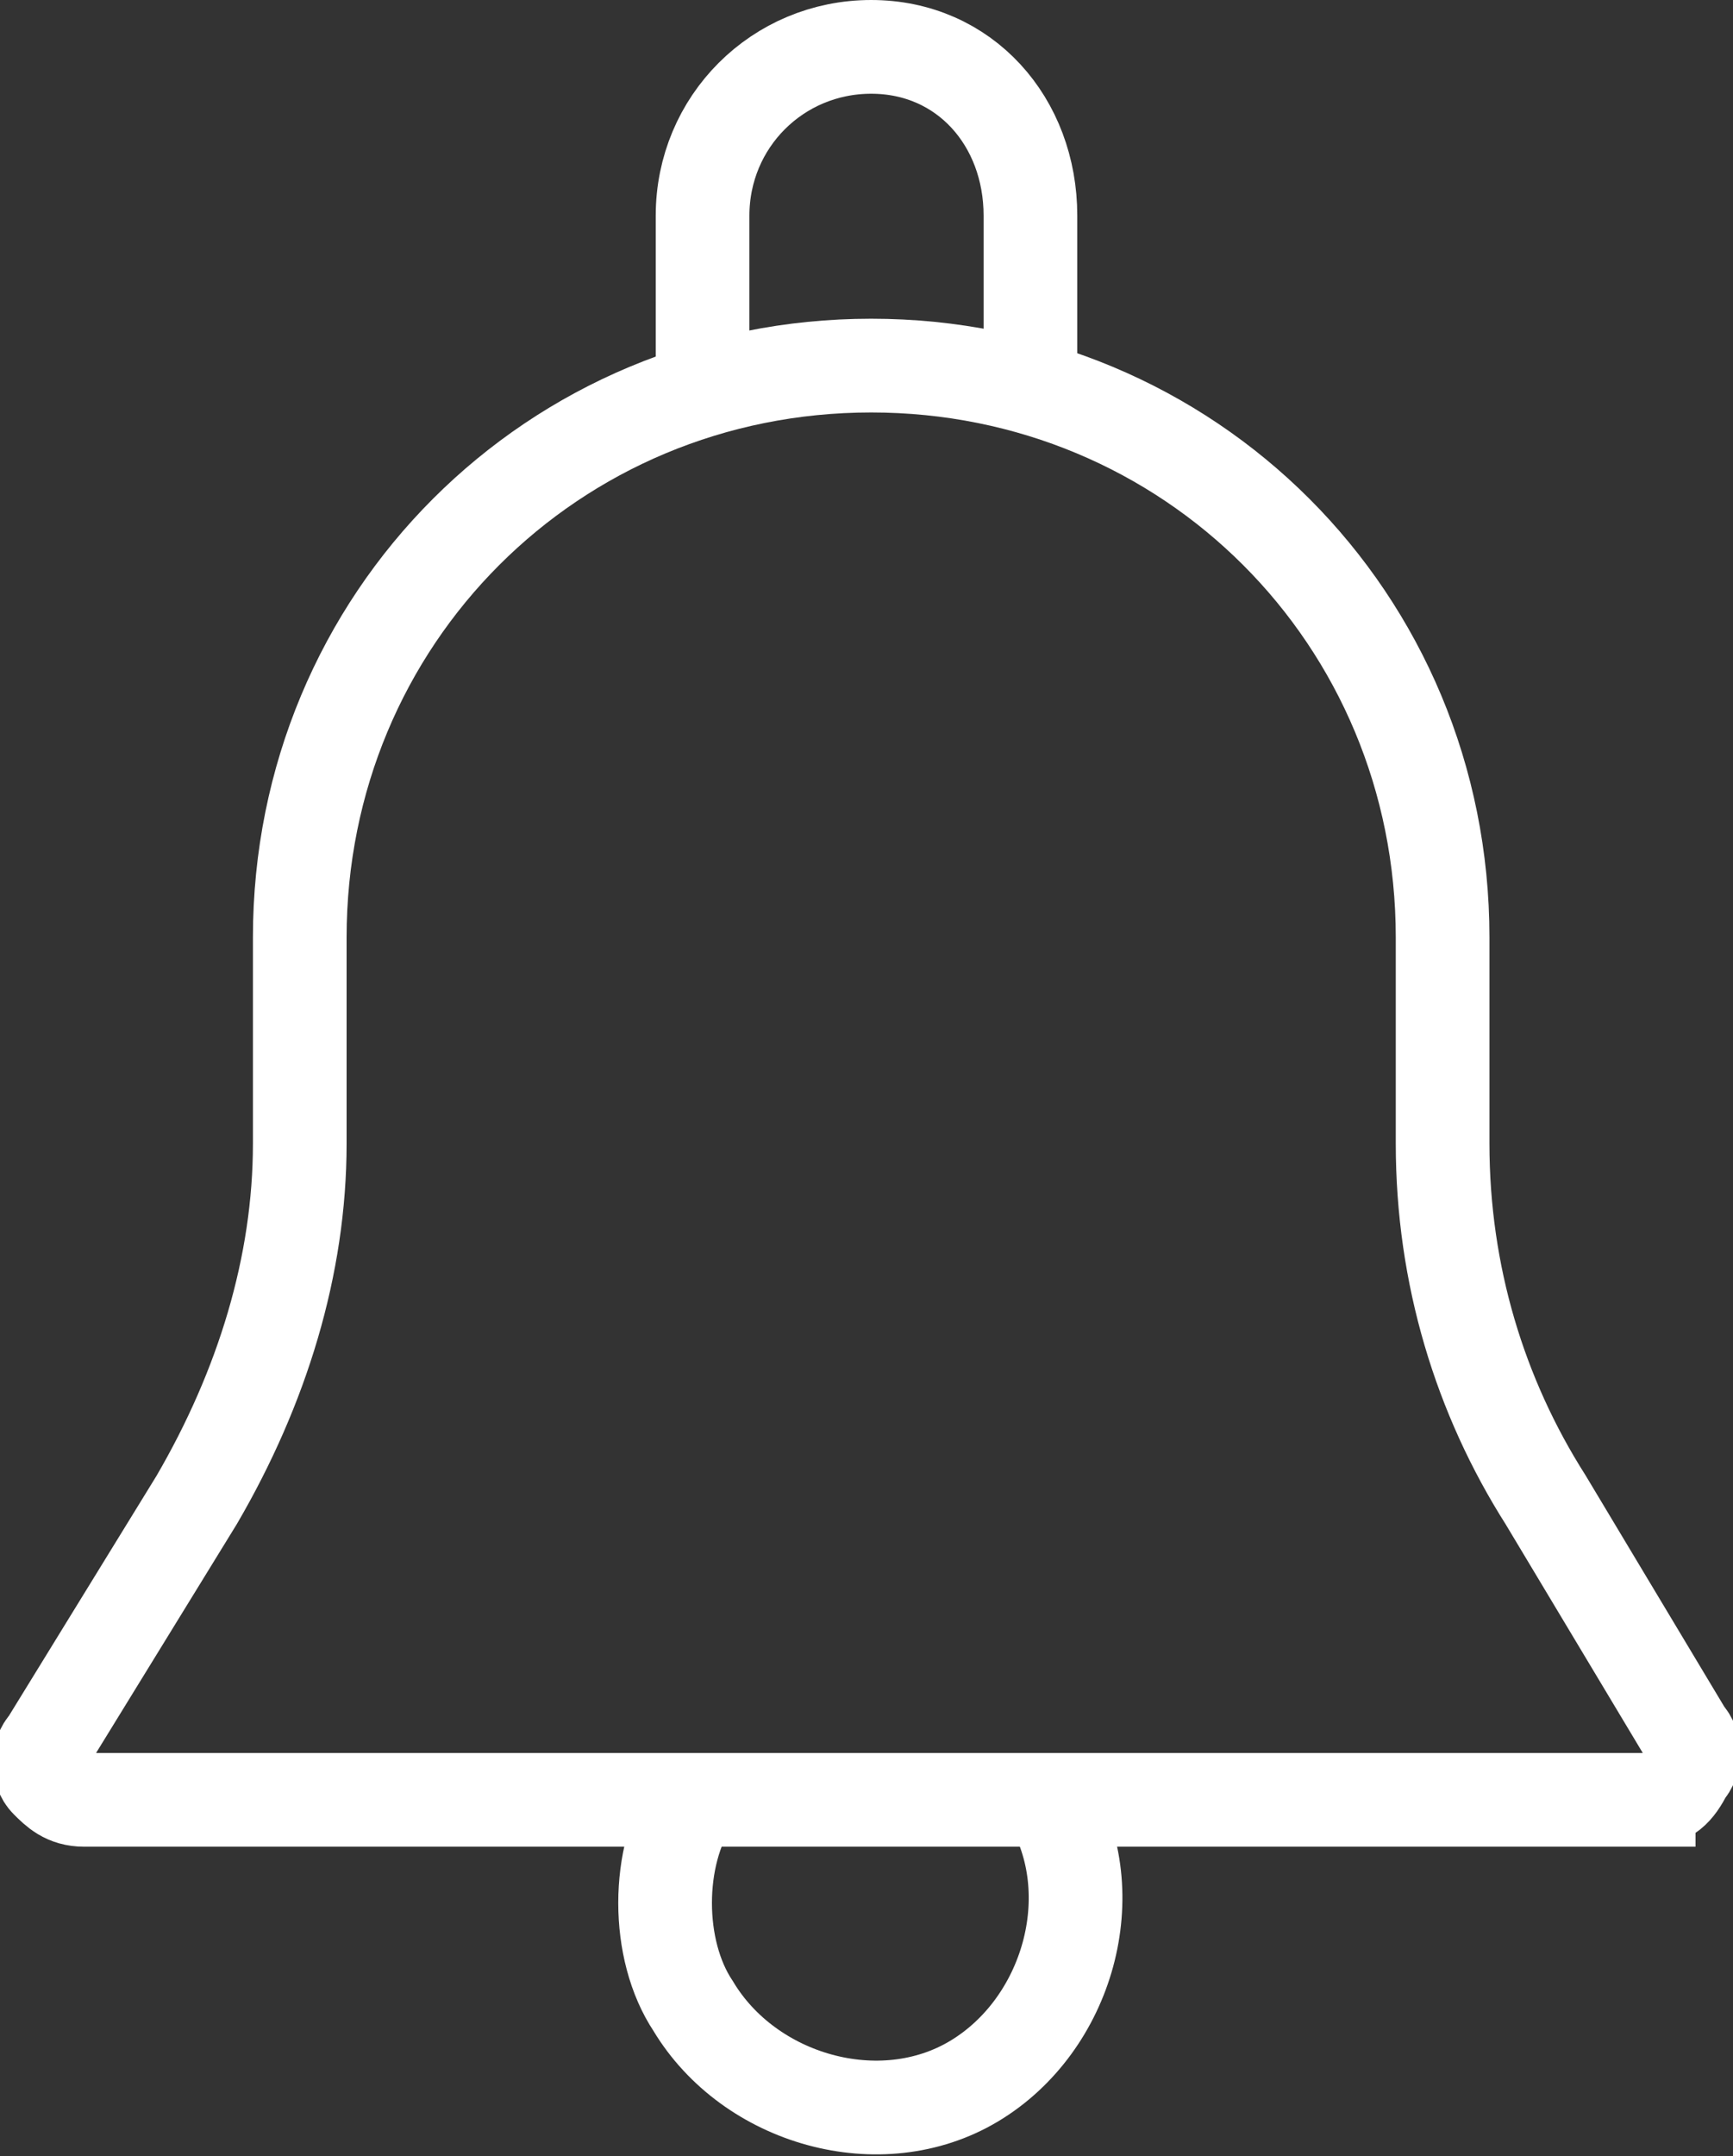<svg xmlns="http://www.w3.org/2000/svg" id="Layer_1" viewBox="0 0 18.5 23">
    <rect x="0" y="0" width="18.5" height="23" fill="#333333" stroke="none"/>
    <style>
        .st0{fill:none;stroke:#fff;stroke-miterlimit:10}
    </style>
    <g id="Layer_2_1_">
        <g id="Thunder_ADC">
            <g id="Row_1">
                <g id="Alert">
                    <path d="M17.6 19.2H.9c-.2 0-.3-.1-.4-.2-.1-.1-.1-.3 0-.4L2.1 16c.7-1.2 1.1-2.5 1.1-3.8V10c0-3.4 2.7-6.1 6.1-6.1s6.1 2.7 6.1 6.1v2.2c0 1.4.4 2.7 1.1 3.8l1.5 2.5c.1.1.1.3 0 .4-.1.2-.2.3-.4.3z" class="st0"/>
                    <path d="M7.5 4V2.3c0-1 .8-1.8 1.8-1.8s1.7.8 1.7 1.8V4M11.2 19.2c.6 1 .2 2.4-.8 3-1 .6-2.4.2-3-.8-.2-.3-.3-.7-.3-1.1 0-.4.1-.8.3-1.1" class="st0"/>
                </g>
            </g>
        </g>
    </g>
</svg>
